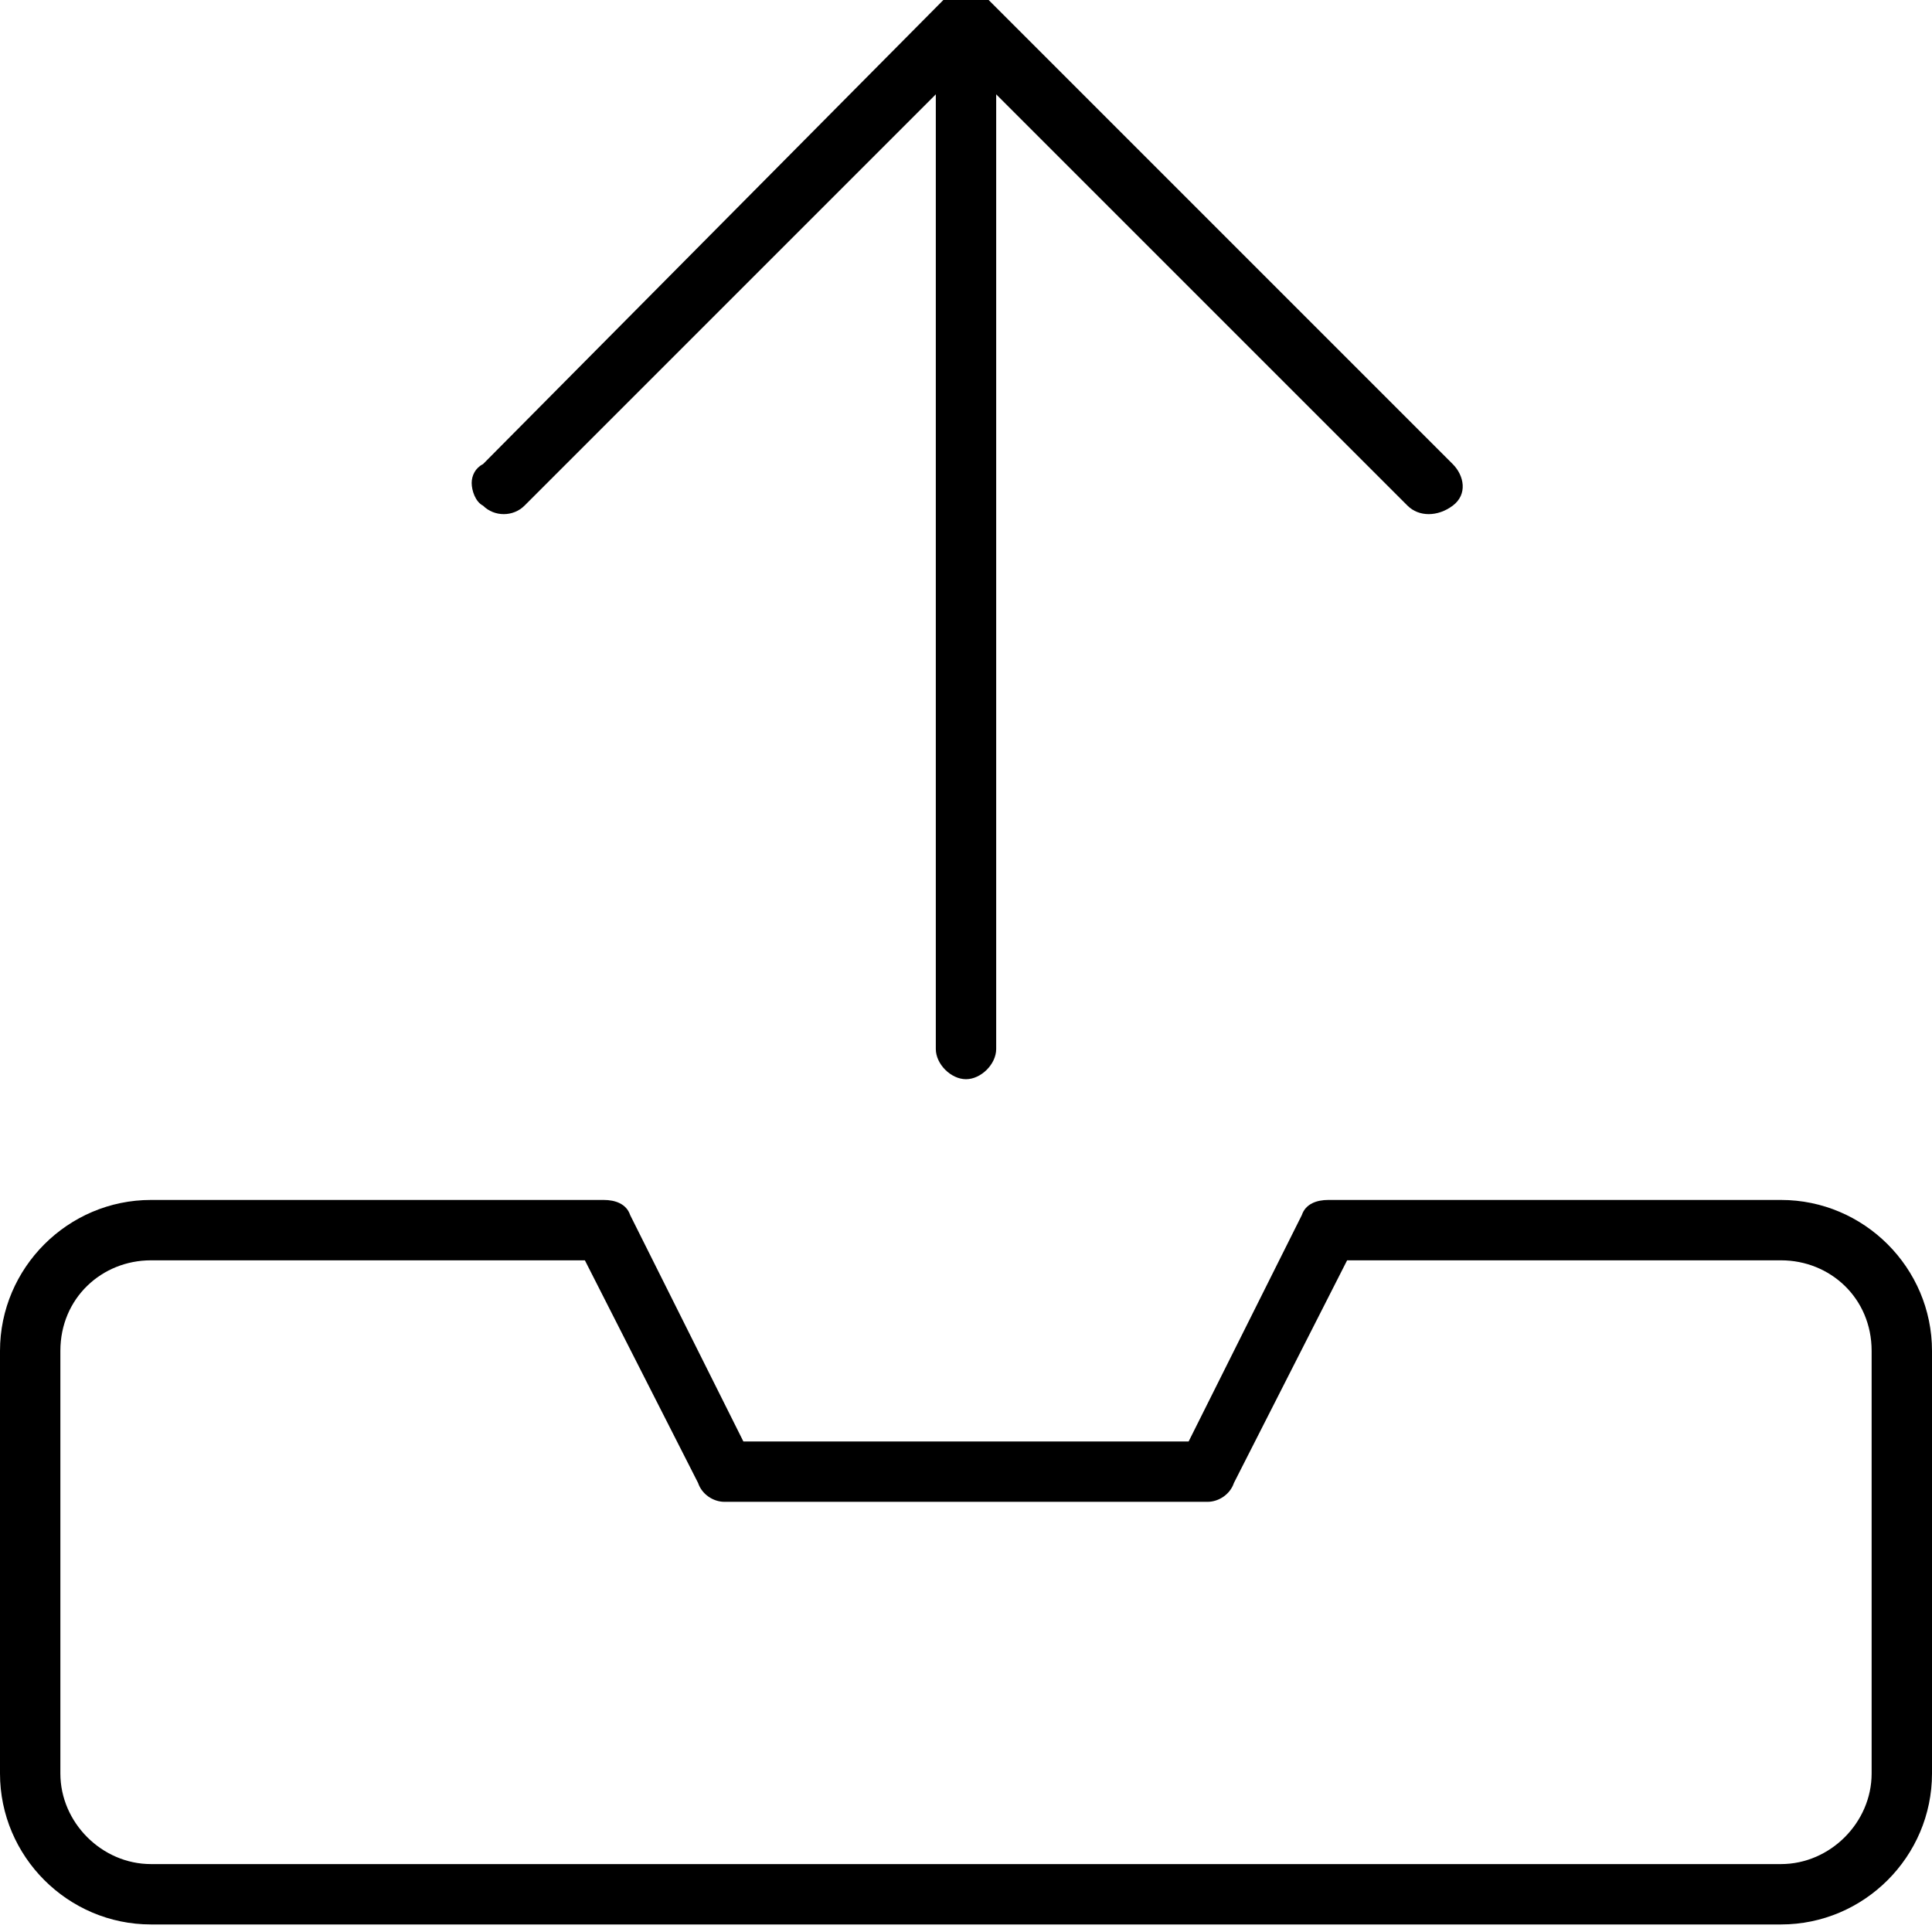 <svg xmlns="http://www.w3.org/2000/svg" viewBox="0 0 512 512"><!-- Font Awesome Pro 6.0.0-alpha1 by @fontawesome - https://fontawesome.com License - https://fontawesome.com/license (Commercial License) --><path d="M139 134L248 25V278C248 282 252 286 256 286S264 282 264 278V25L373 134C376 137 381 137 385 134S388 126 385 123L262 0C259 -3 254 -3 250 0L128 123C126 124 125 126 125 128S126 133 128 134C131 137 136 137 139 134ZM472 318H352C349 318 346 319 345 322L315 382H197L167 322C166 319 163 318 160 318H40C18 318 0 336 0 358V470C0 492 18 510 40 510H472C494 510 512 492 512 470V358C512 336 494 318 472 318ZM496 470C496 483 485 494 472 494H40C27 494 16 483 16 470V358C16 344 27 334 40 334H155L185 393C186 396 189 398 192 398H320C323 398 326 396 327 393L357 334H472C485 334 496 344 496 358V470Z"/></svg>
